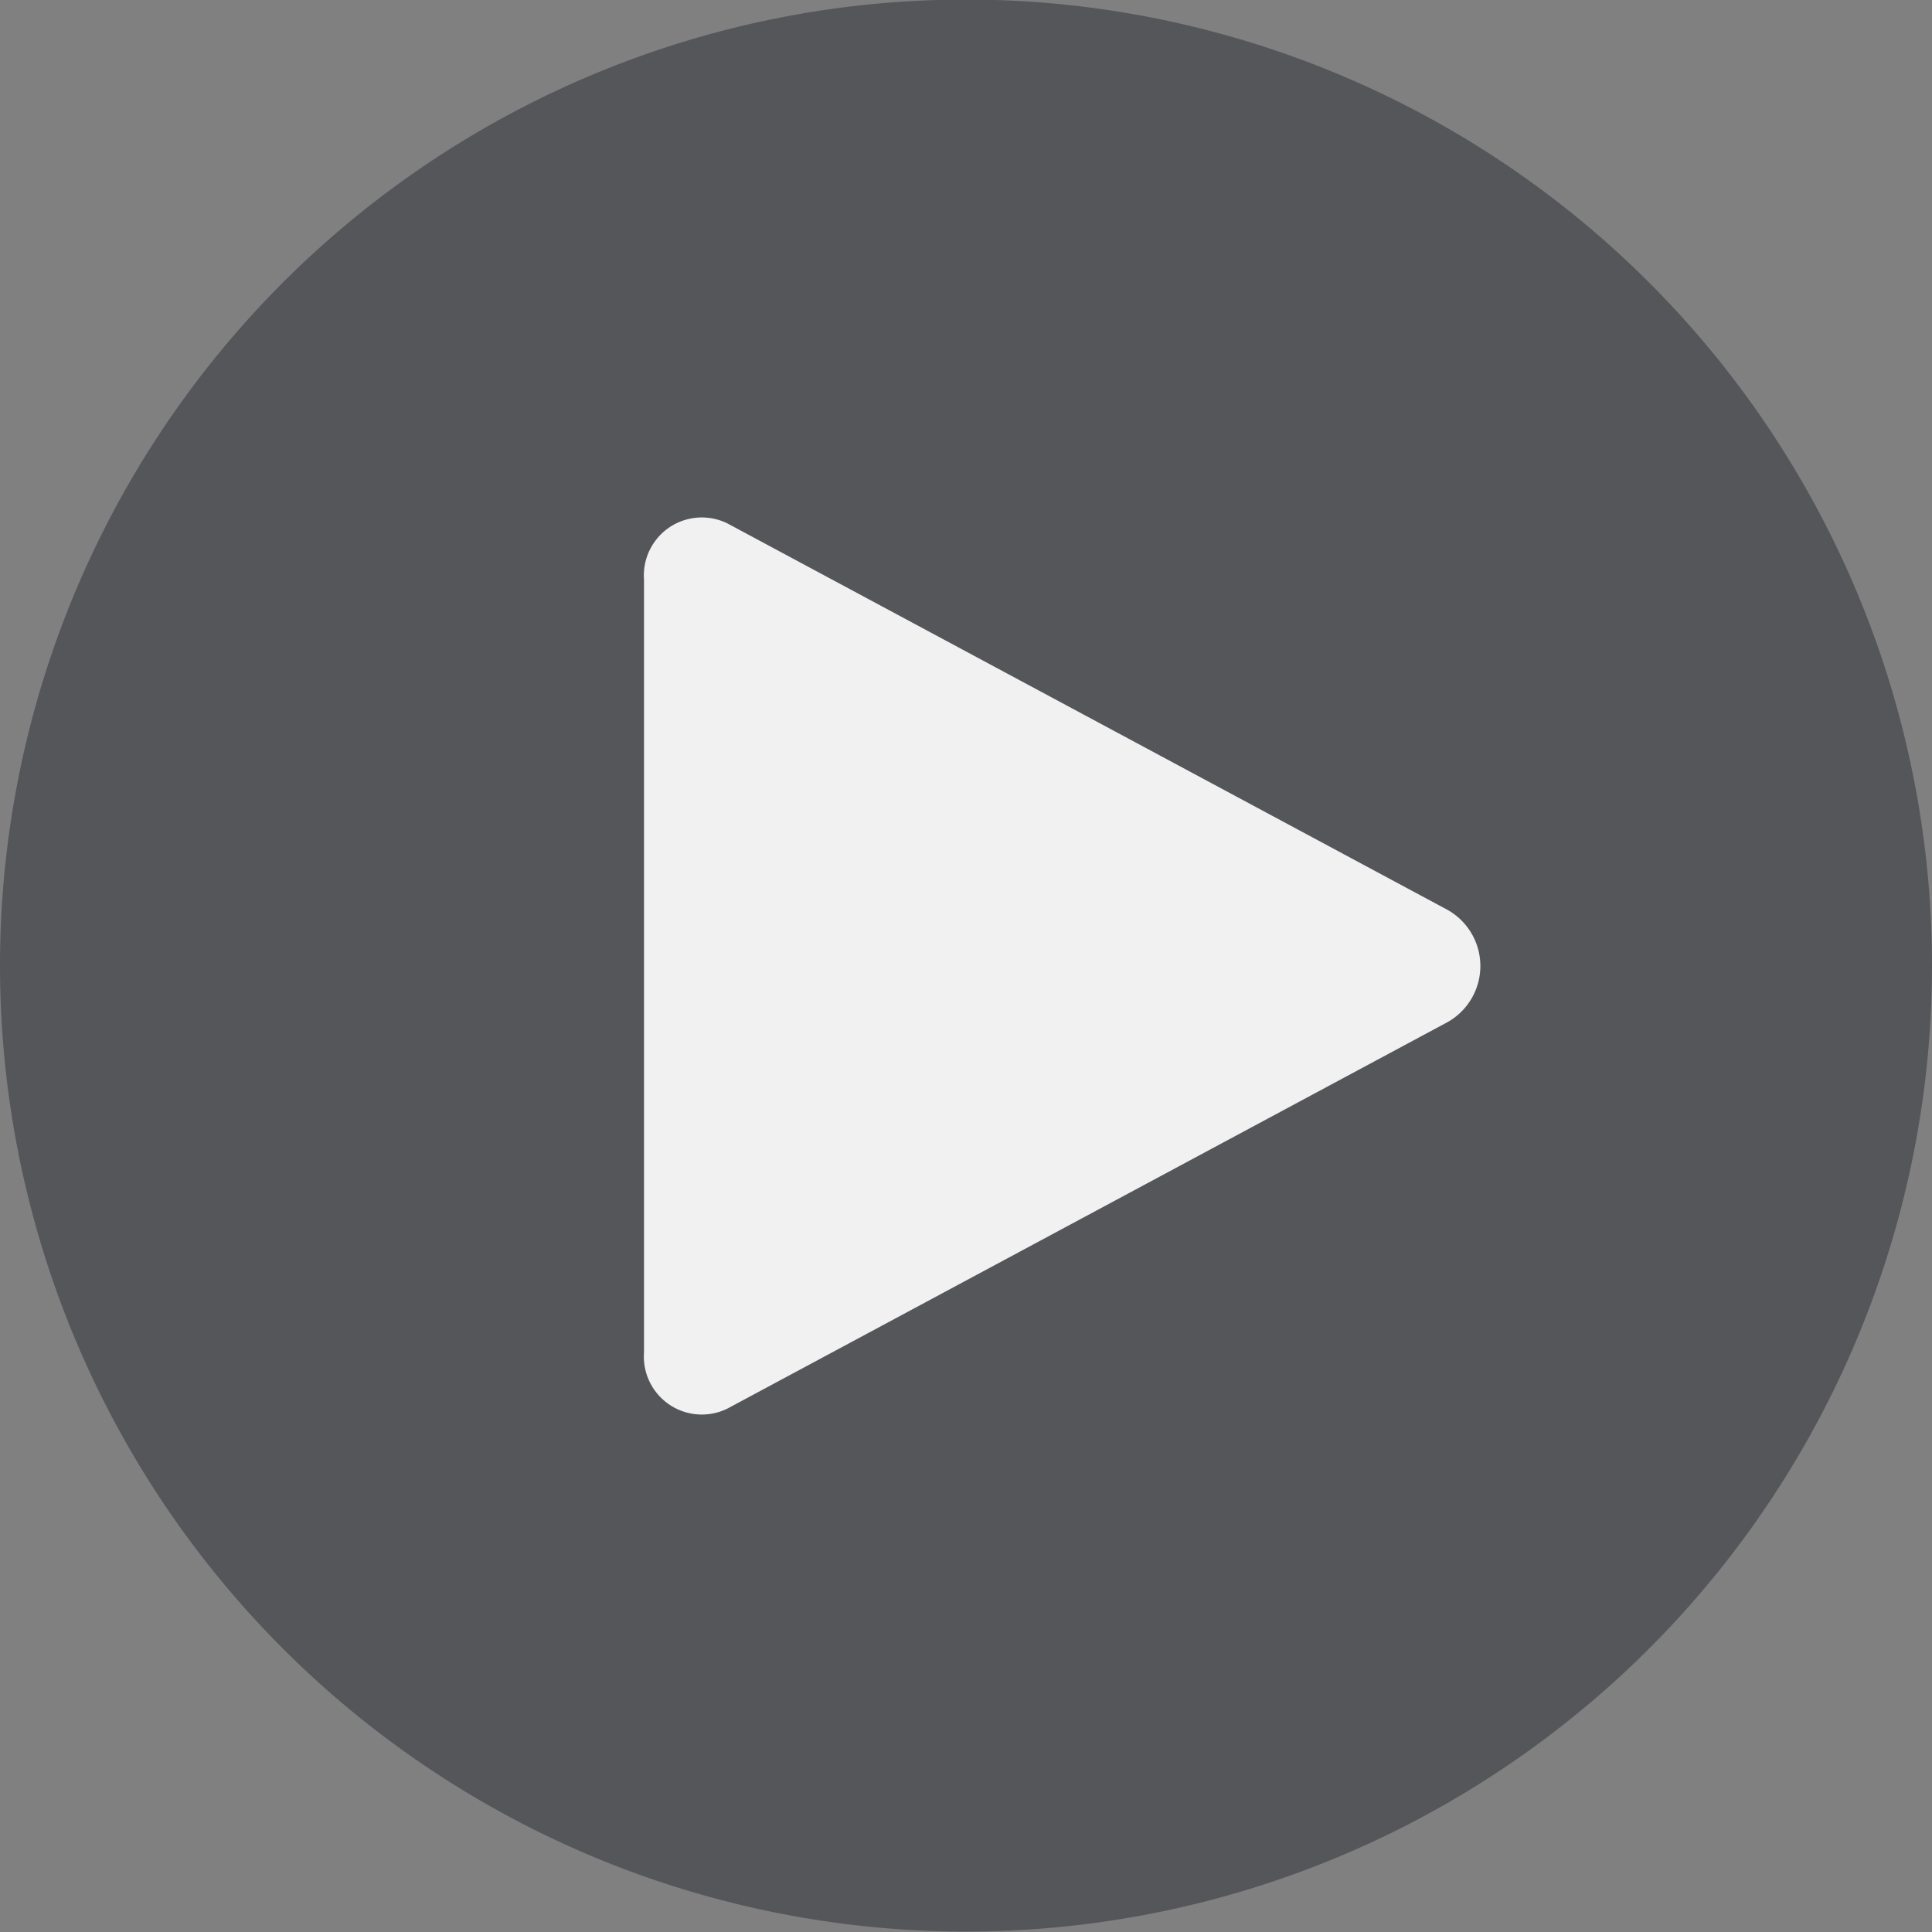 <svg xmlns="http://www.w3.org/2000/svg" viewBox="0 0 30 30"><rect x="0" y="0" width="30" height="30" fill="#808080" stroke="none"/><path d="M25.61,4.39A15,15,0,1,0,30,15,15,15,0,0,0,25.61,4.39" style="fill:#54565a"/><path d="M10,21V9a.9.9,0,0,1,1.3-.87l11.18,6a1,1,0,0,1,0,1.74l-11.18,6A.9.9,0,0,1,10,21" style="fill:#f1f1f1"/></svg>